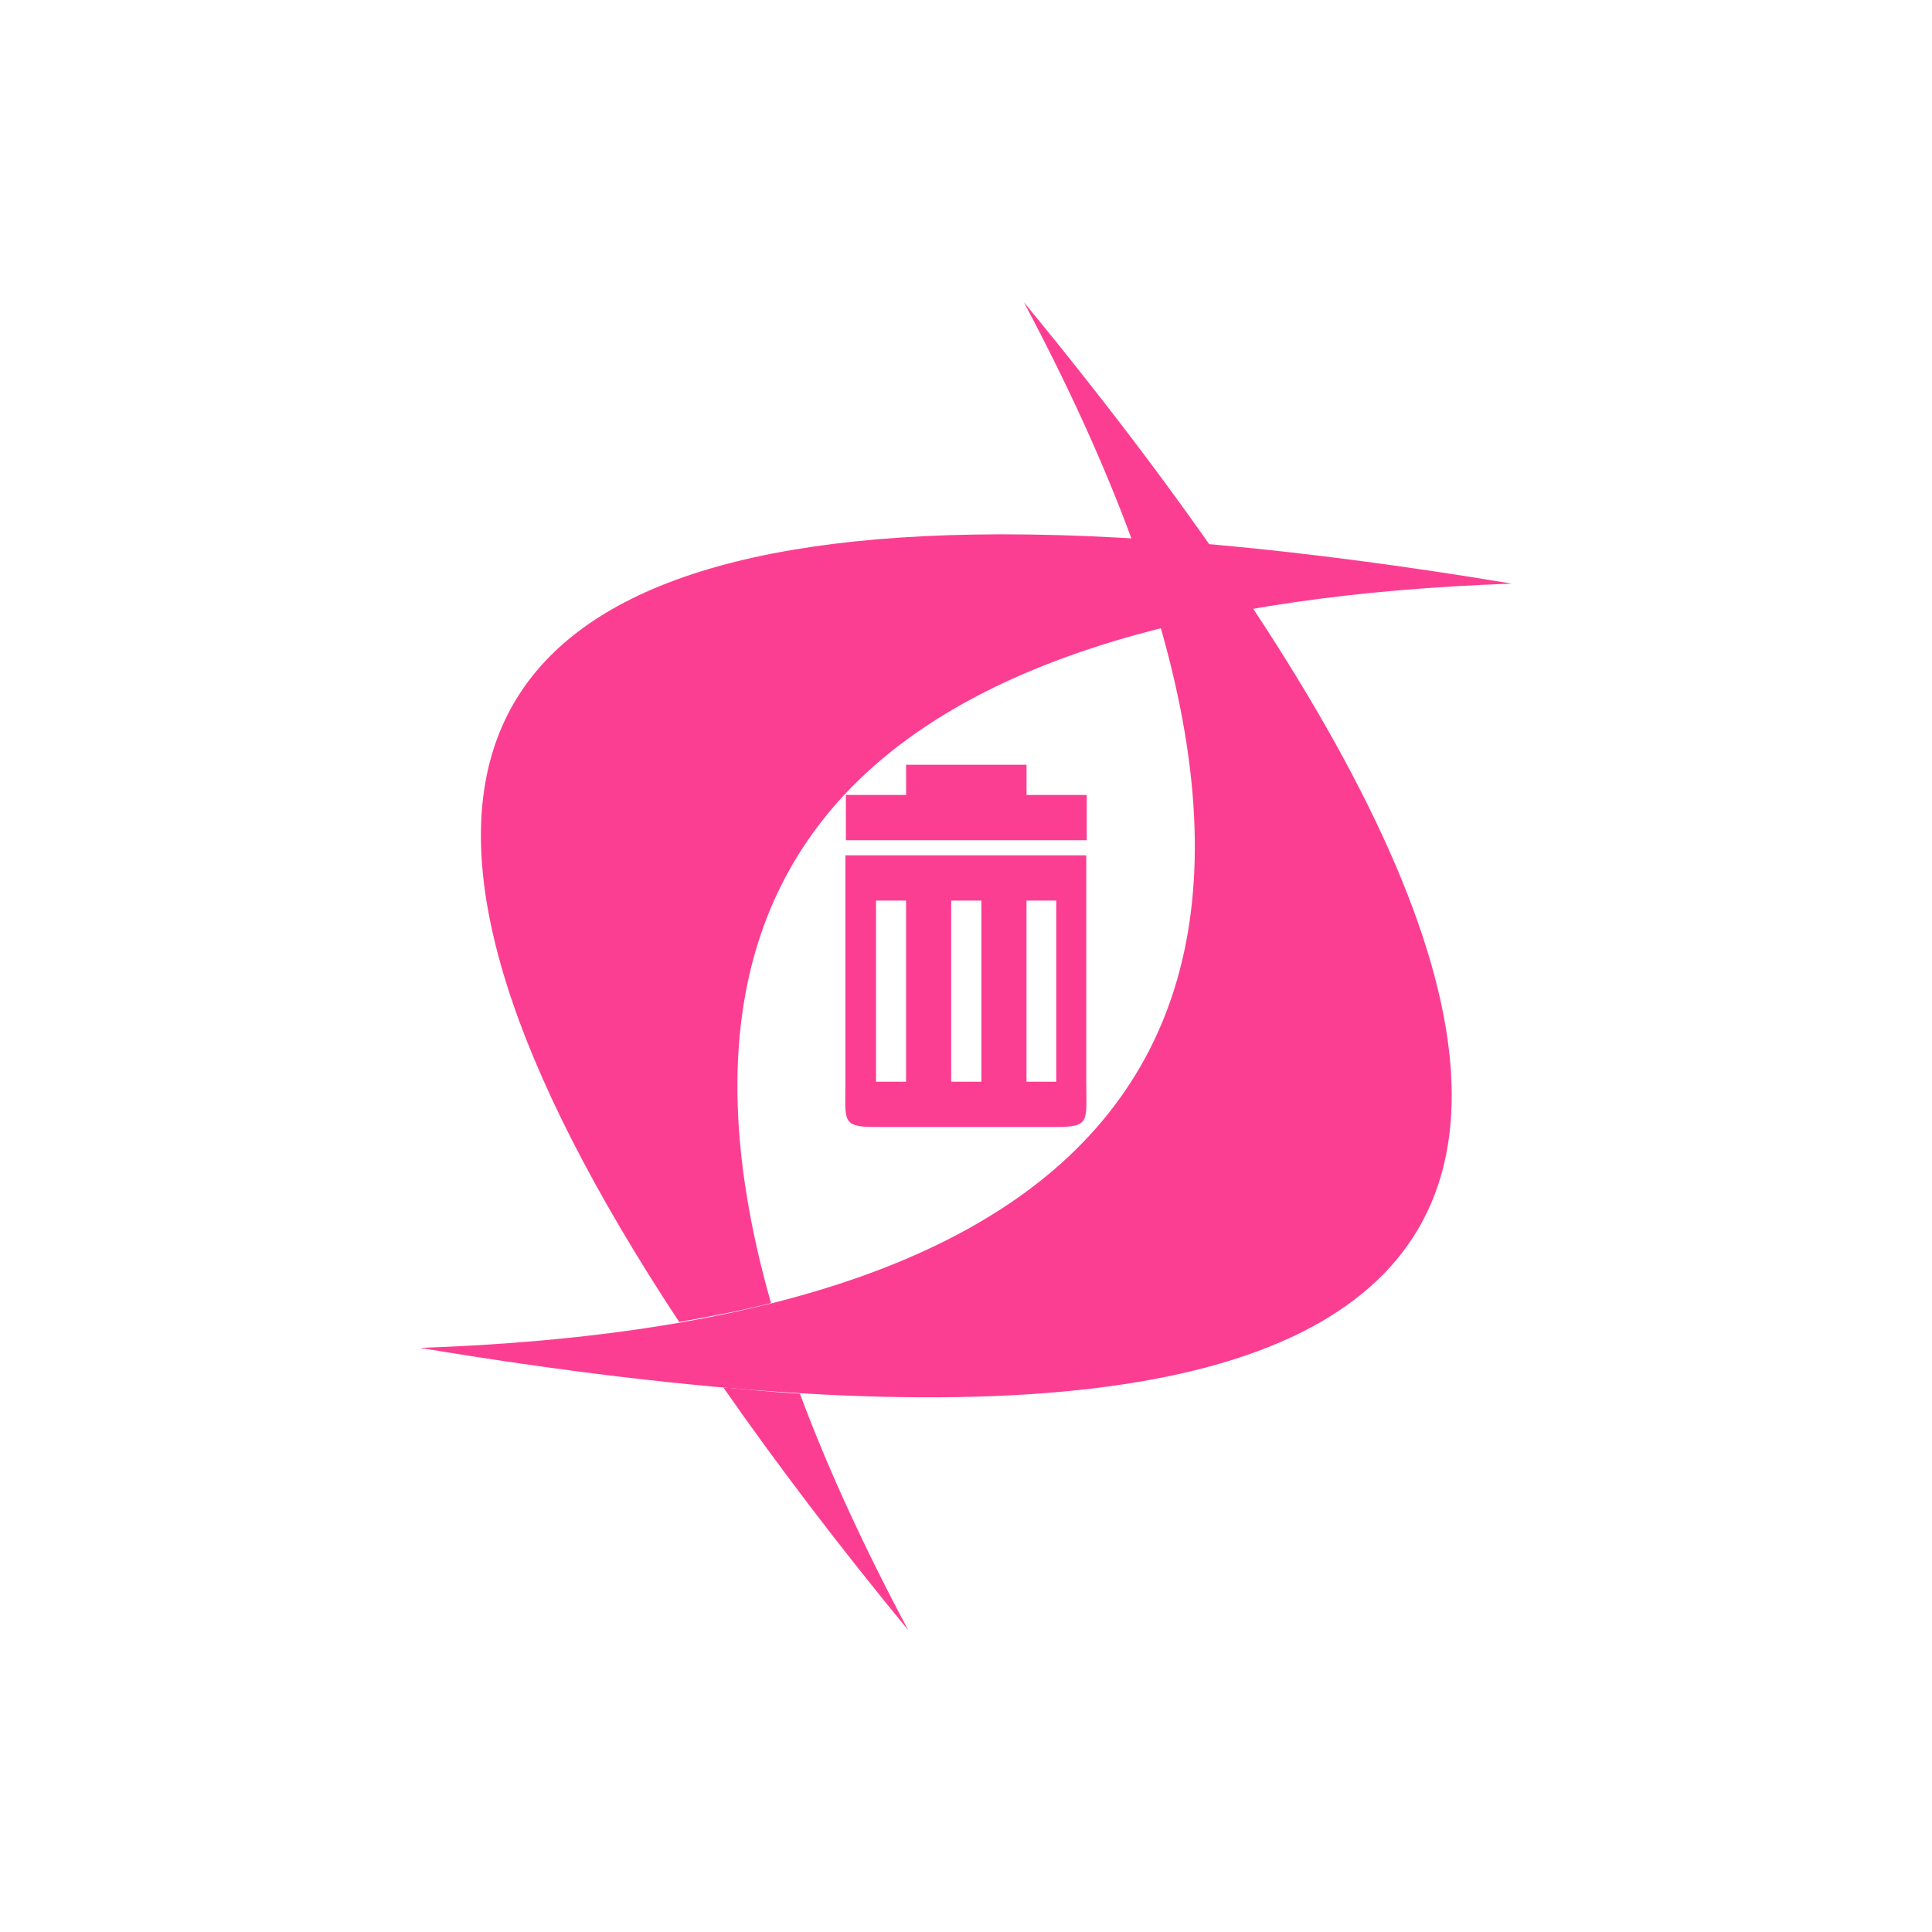 <!-- color: #005e9d --><svg xmlns="http://www.w3.org/2000/svg" viewBox="0 0 48 48"><g><path d="m 25.438 7.508 c 18.09 21.992 13.09 30.652 -15 25.98 c 18.859 -0.66 23.859 -9.32 15 -25.98 m 0 0" fill="#fc3e92" stroke="none" fill-rule="nonzero" fill-opacity="1"/><path d="m 24.19 13.281 c -13.355 0.227 -15.766 6.746 -7.316 19.563 c 0.801 -0.141 1.563 -0.285 2.281 -0.469 c -3.227 -11.359 2.906 -17.332 18.406 -17.875 c -5.266 -0.875 -9.73 -1.281 -13.375 -1.219 m -6.215 21.19 c 1.313 1.883 2.836 3.895 4.594 6.03 c -1.109 -2.082 -2.01 -4.04 -2.691 -5.875 c -0.613 -0.035 -1.254 -0.098 -1.902 -0.156 m 0 0.004" fill="#fc3e92" stroke="none" fill-rule="nonzero" fill-opacity="1"/><path d="m 22.512 19 l 0 0.75 l -1.496 0 l 0 1.125 l 5.984 0 l 0 -1.125 l -1.496 0 l 0 -0.75 m -4.5 2.25 l 0 5.625 c 0 0.977 -0.105 1.125 0.75 1.125 l 4.488 0 c 0.852 0 0.746 -0.148 0.746 -1.125 l 0 -5.625 m -5.223 1.125 l 0.746 0 l 0 4.5 l -0.746 0 m 1.867 -4.5 l 0.75 0 l 0 4.5 l -0.75 0 m 1.871 -4.5 l 0.738 0 l 0 4.5 l -0.738 0 m 0 -4.5" fill="#fc3e92" stroke="none" fill-rule="nonzero" fill-opacity="1"/></g></svg>